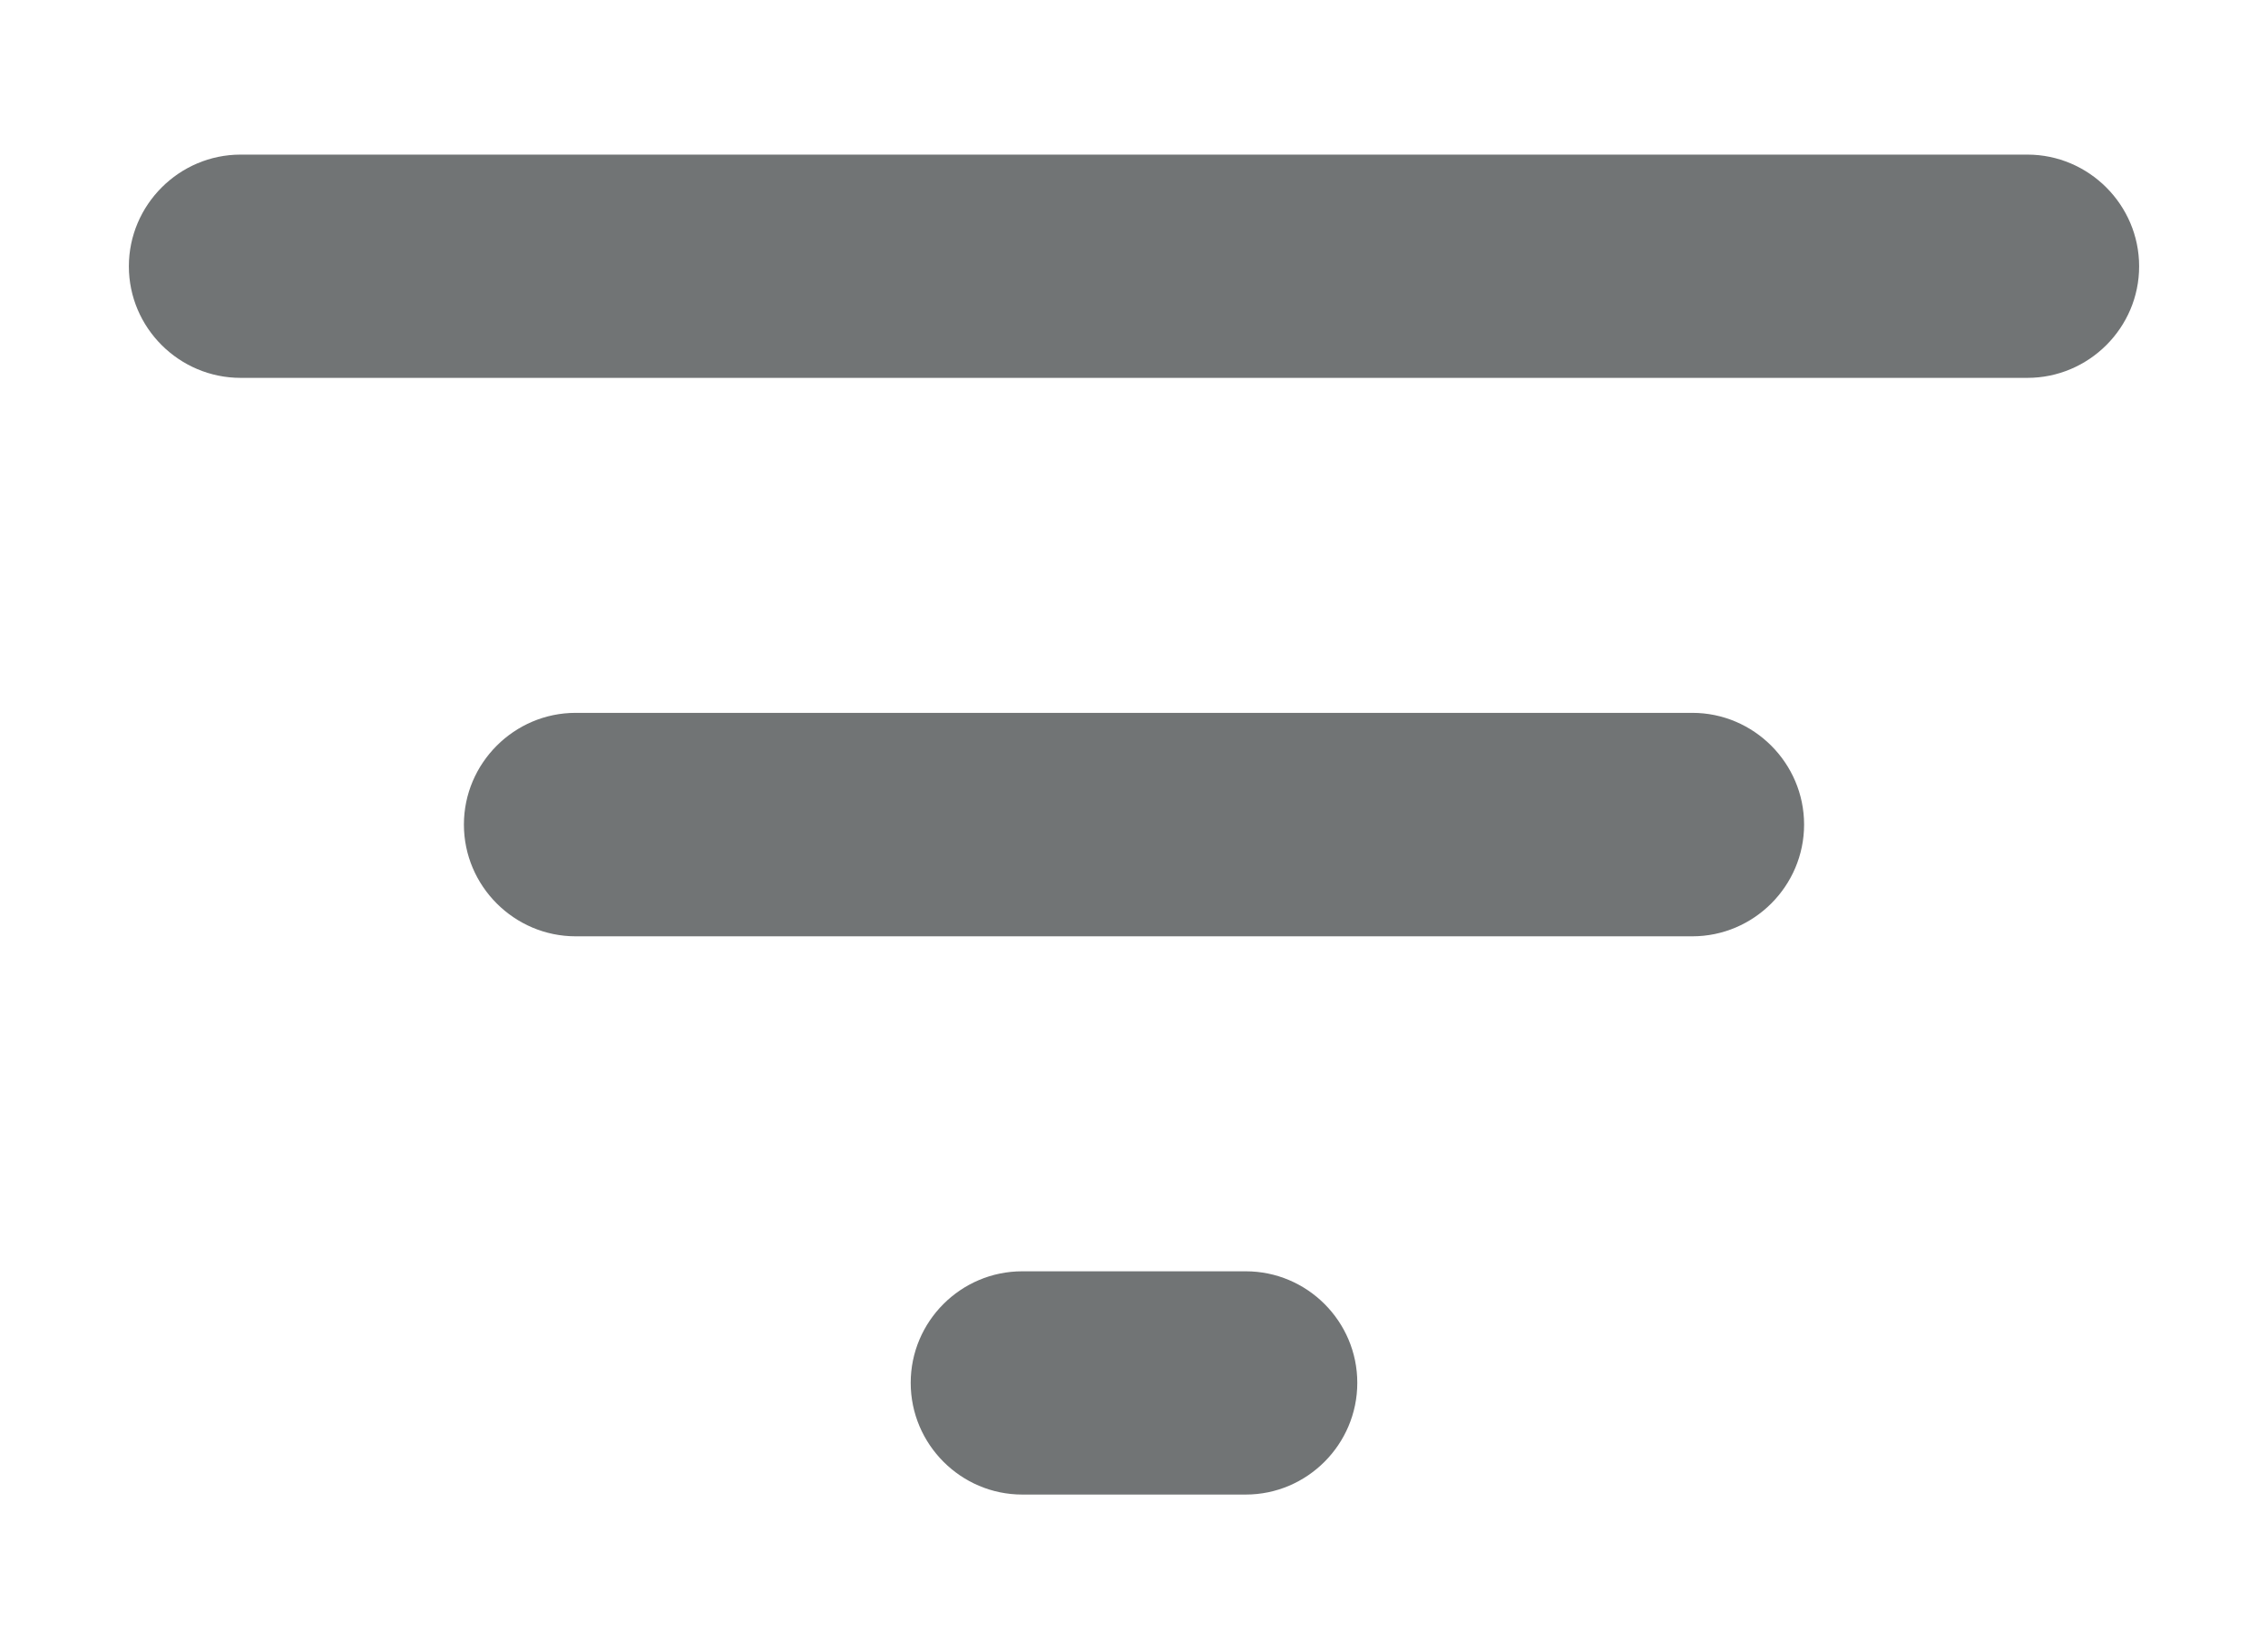 <svg width="11" height="8" viewBox="0 0 11 8" fill="none" xmlns="http://www.w3.org/2000/svg">
<path d="M4.958 7.25H6.042C6.34 7.25 6.583 7.006 6.583 6.708C6.583 6.41 6.34 6.167 6.042 6.167H4.958C4.66 6.167 4.417 6.41 4.417 6.708C4.417 7.006 4.66 7.25 4.958 7.25ZM0.625 1.292C0.625 1.59 0.869 1.833 1.167 1.833H9.833C10.131 1.833 10.375 1.59 10.375 1.292C10.375 0.994 10.131 0.75 9.833 0.75H1.167C0.869 0.75 0.625 0.994 0.625 1.292ZM2.792 4.542H8.208C8.506 4.542 8.75 4.298 8.75 4C8.75 3.702 8.506 3.458 8.208 3.458H2.792C2.494 3.458 2.25 3.702 2.25 4C2.25 4.298 2.494 4.542 2.792 4.542Z" fill="#717475"/>
</svg>
